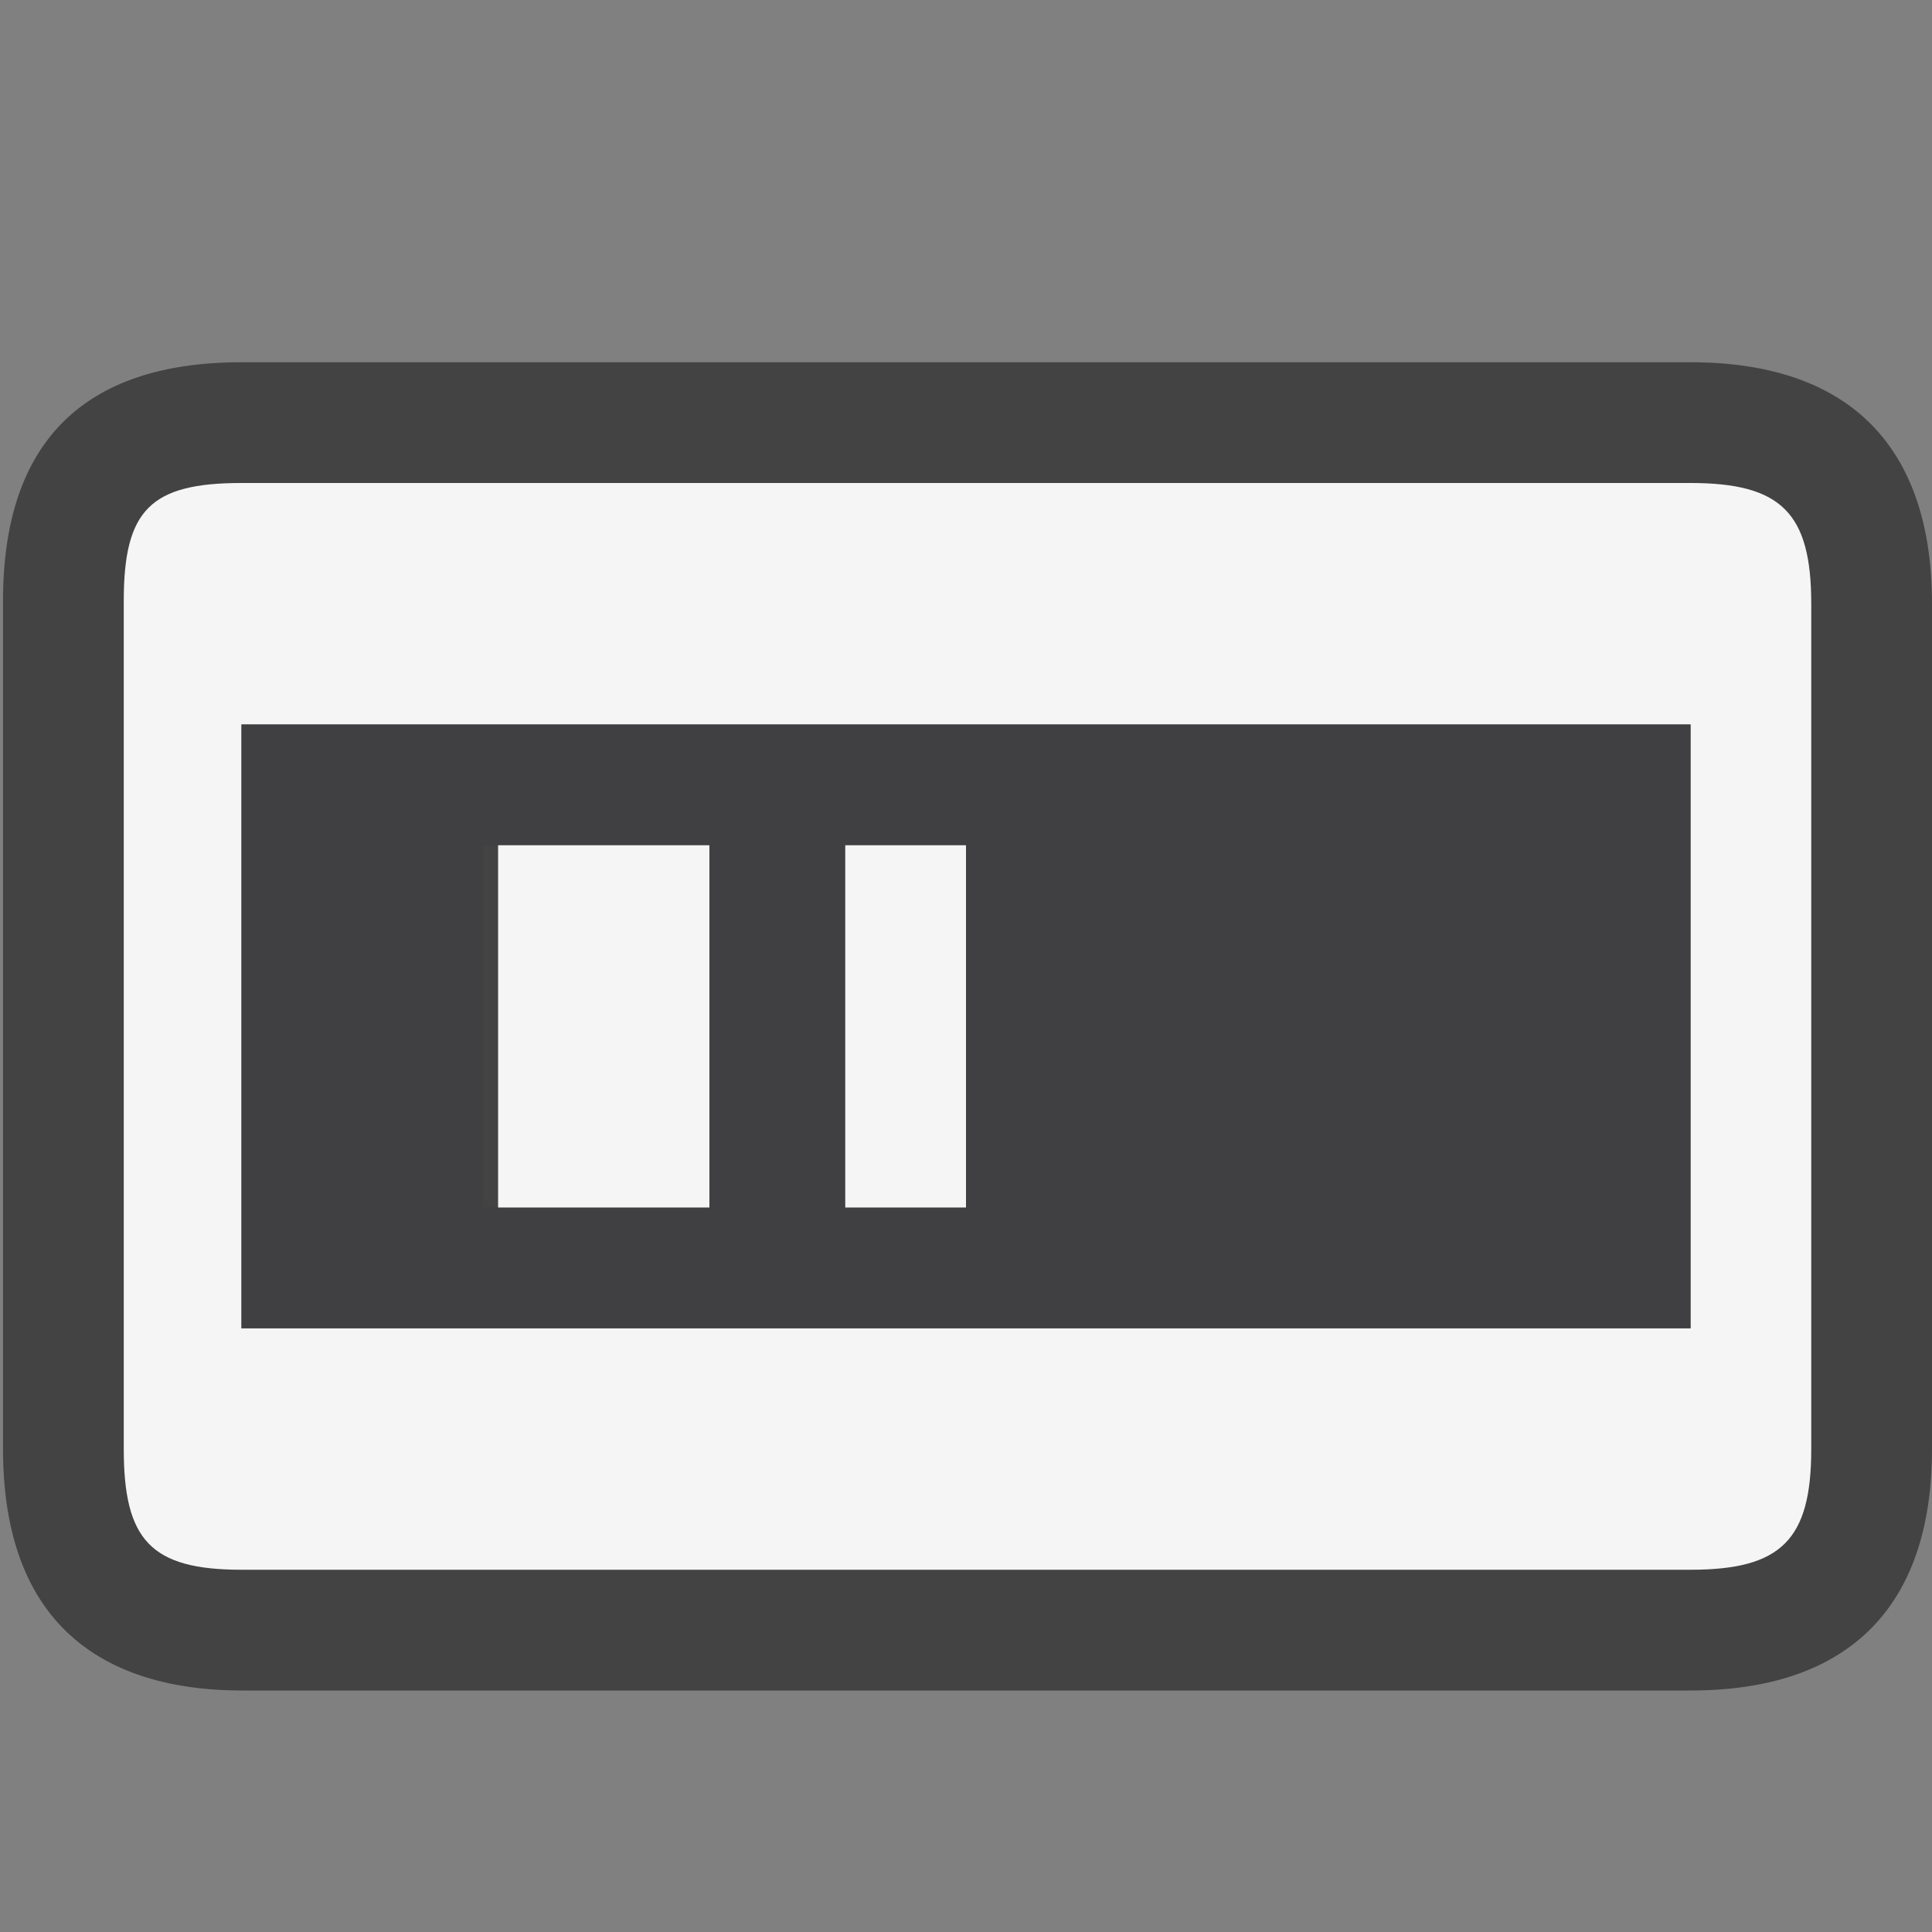 <svg xmlns="http://www.w3.org/2000/svg" viewBox="0 0 16 16"><rect x="0" y="0" width="16" height="16" fill="#808080" stroke="none"/><style>.st0{opacity:0;fill:#fff;stroke:#000;stroke-miterlimit:10}.st1{fill:#434343}.st2{fill:#f5f5f5}.st3{fill:#403F41}</style><g id="outline"><path class="st0" d="M0 0h16v16H0z"/><path class="st1" d="M2 14c-.901 0-1.975-.347-1.975-2V4.975C.025 3.665.69 3 2 3h12c1.309 0 2 .691 2 2v7c0 1.309-.691 2-2 2H2z"/></g><g id="icon_x5F_bg"><path class="st2" d="M14 4H2c-.752 0-.975.222-.975.975V12c0 .752.222 1 .975 1h12c.752 0 1-.248 1-1V5c0-.752-.248-1-1-1zm0 7H2V6h12v5z"/><path class="st3" d="M2 6v5h12V6H2zm3.875 4H4V7h1.875v3zM8 10H7V7h1v3z"/><path class="st2" d="M4.125 7h1.75v3h-1.75zM7 7h1v3H7z"/></g></svg>